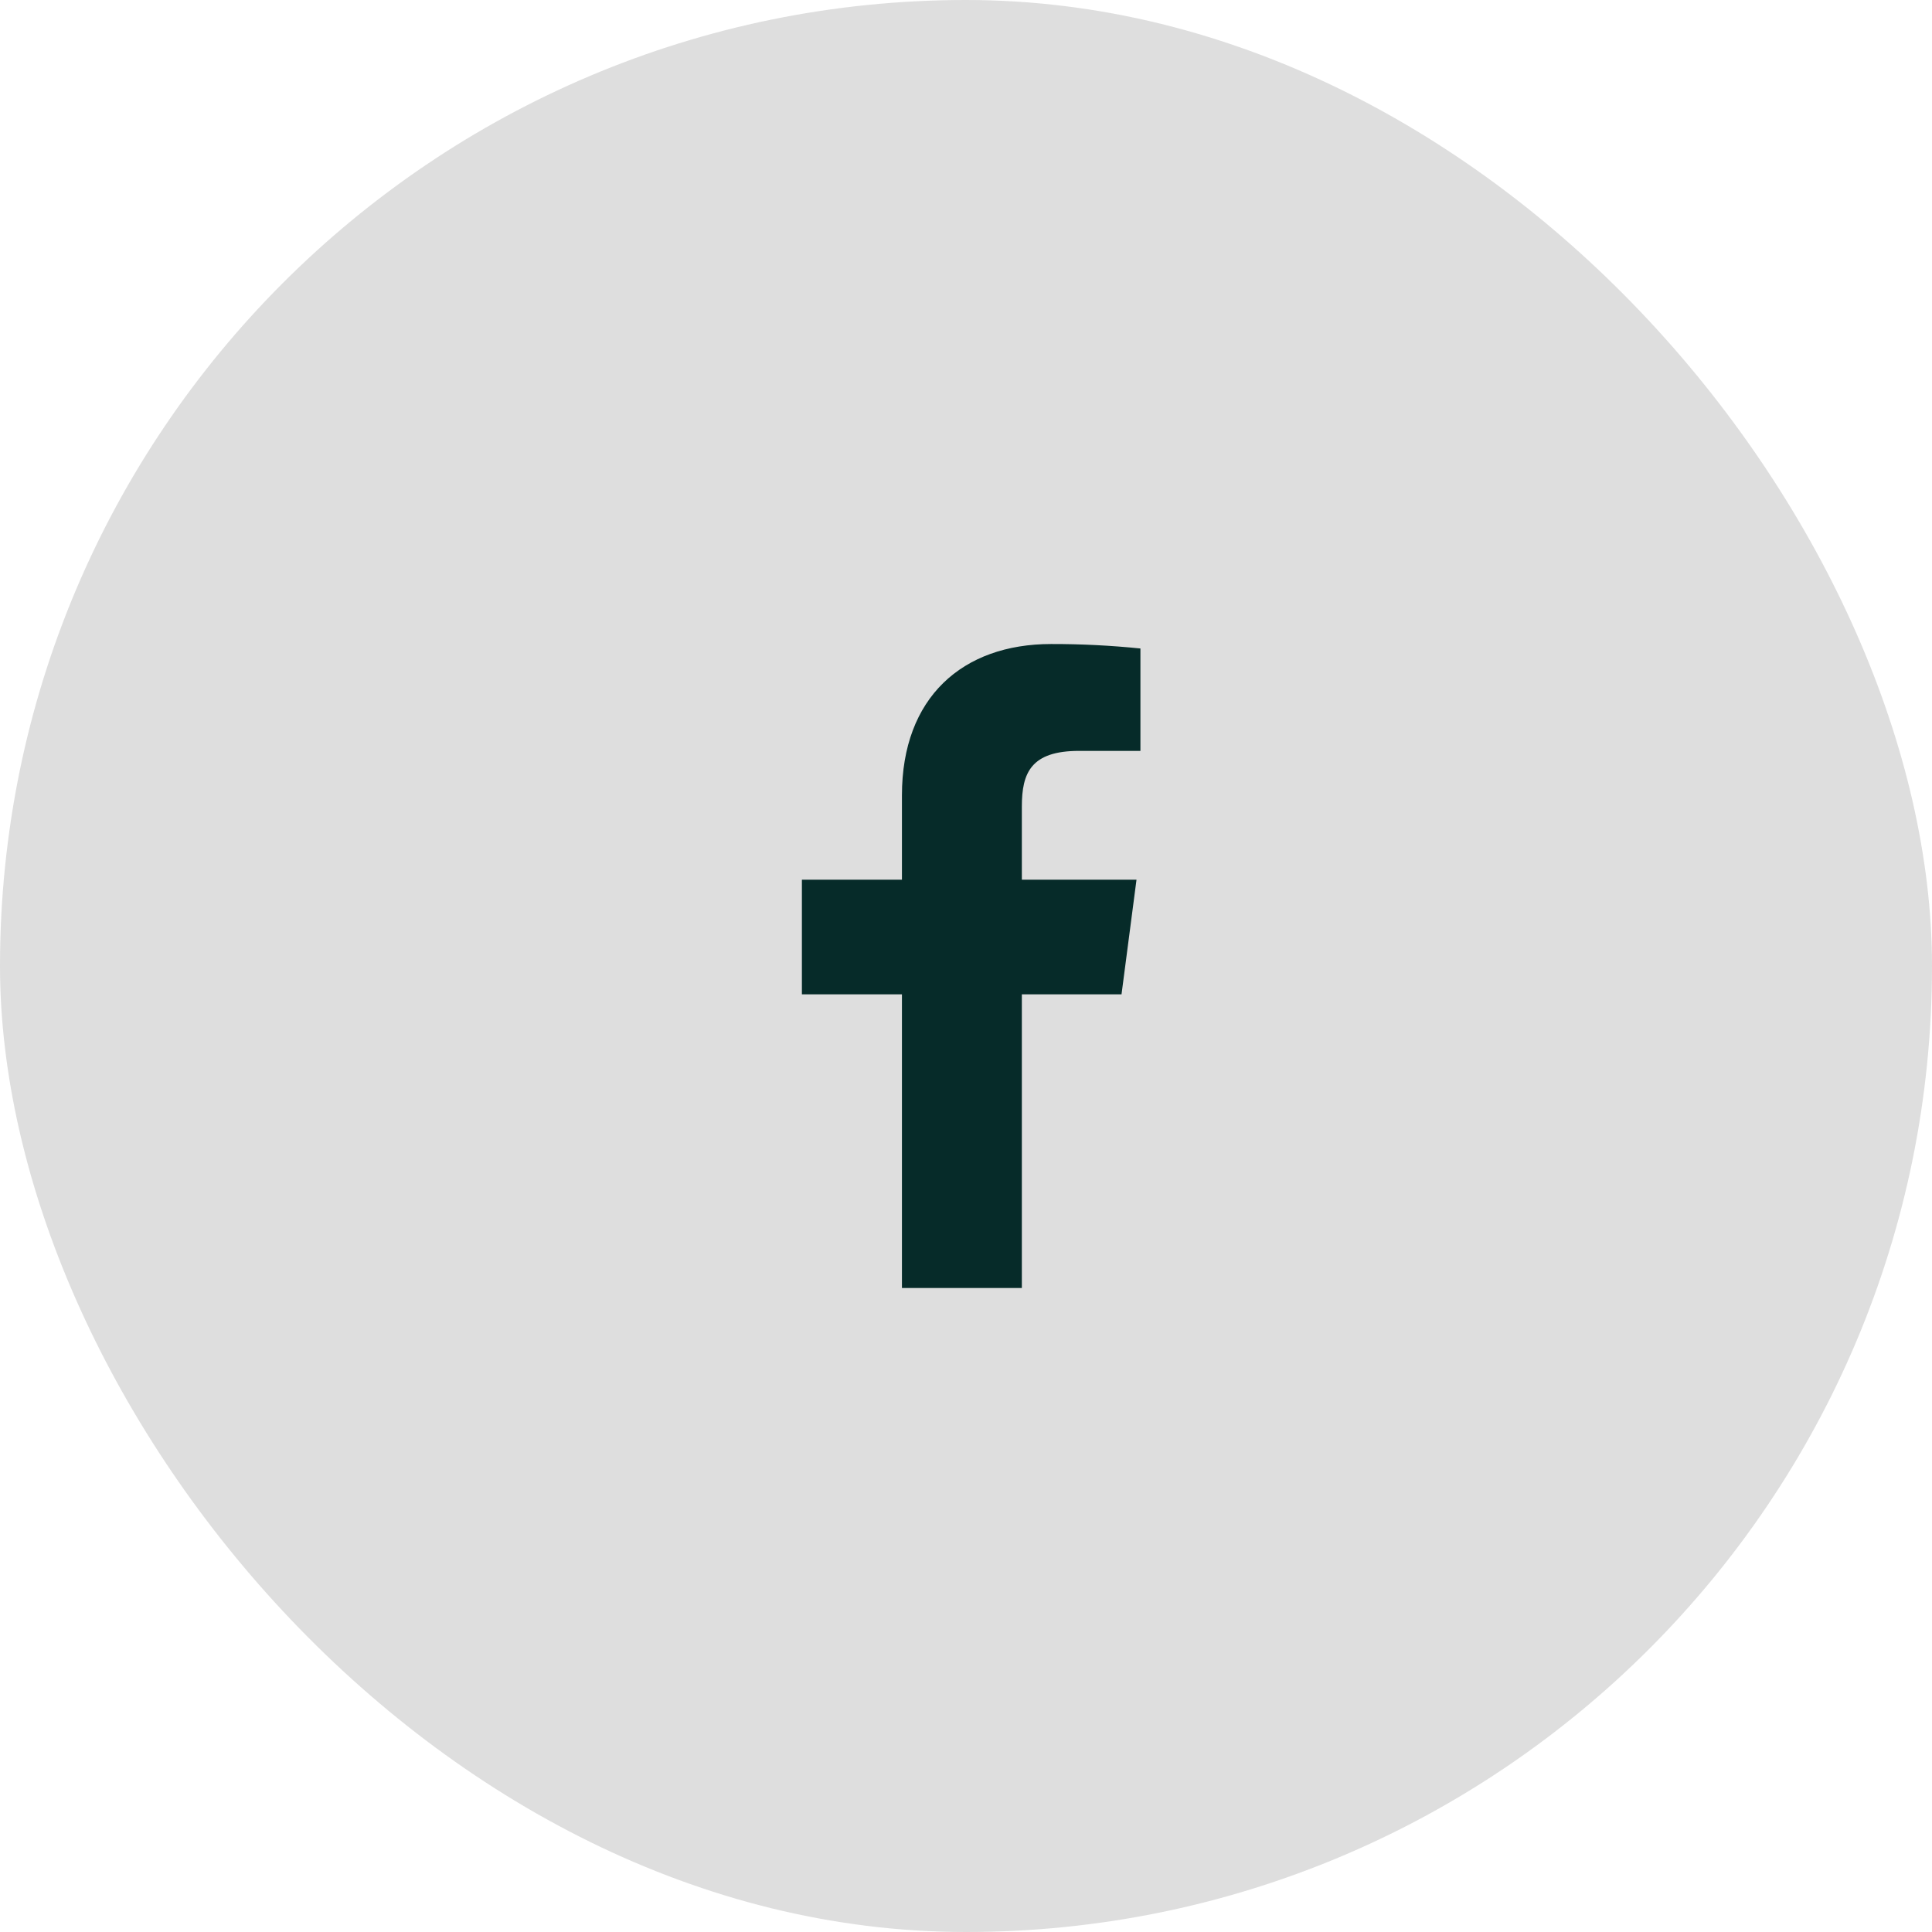 <svg width="32" height="32" viewBox="0 0 32 32" fill="none" xmlns="http://www.w3.org/2000/svg">
<g clip-path="url(#clip0_611_514)">
<rect opacity="0.18" width="32" height="32" rx="16" fill="#4D4D4D"/>
<path d="M17.874 12.437H18.889V10.741C18.398 10.691 17.904 10.666 17.41 10.667C15.942 10.667 14.939 11.552 14.939 13.173V14.571H13.282V16.469H14.939V21.333H16.925V16.469H18.576L18.824 14.571H16.925V13.36C16.925 12.8 17.076 12.437 17.874 12.437Z" fill="#062B29"/>
</g>
<defs>
<clipPath id="clip0_611_514">
<rect width="32" height="32" fill="white"/>
</clipPath>
</defs>
</svg>
